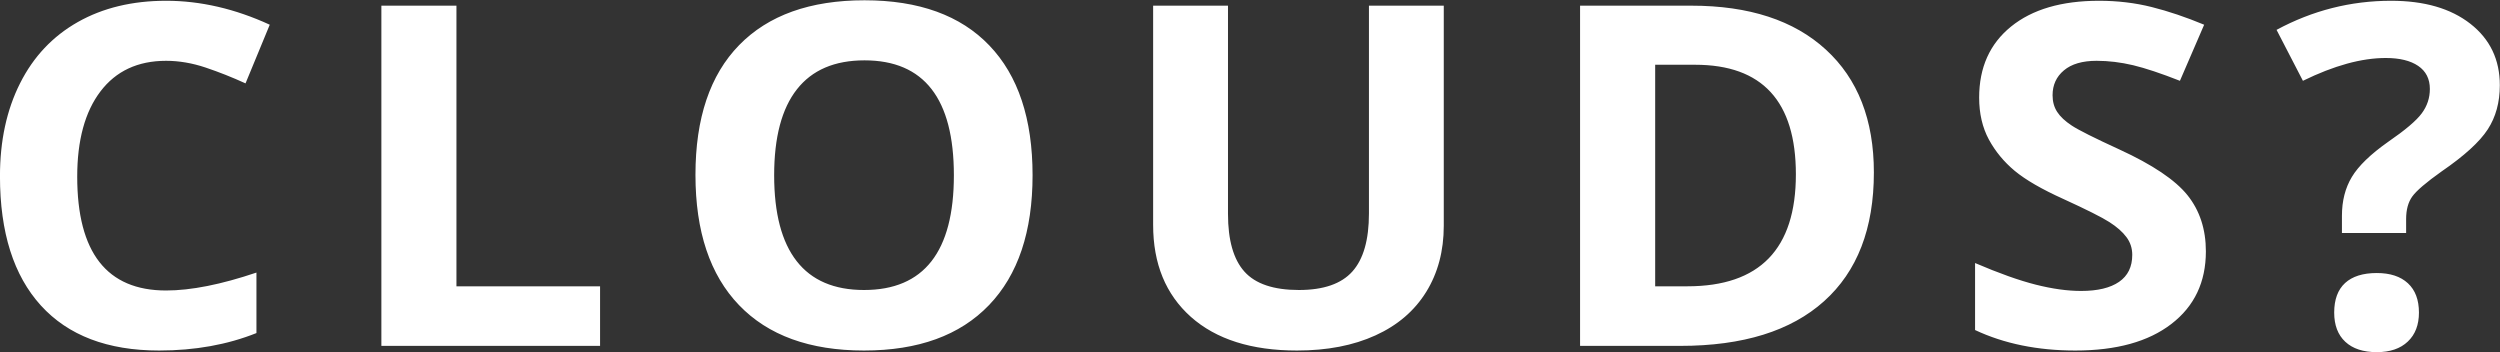 <svg xmlns="http://www.w3.org/2000/svg"
	xmlns:xlink="http://www.w3.org/1999/xlink"
	width="71px" height="10px">
<rect width="100%" height="100%" fill="#333333" stroke="none"/>
<path fill-rule="evenodd" fill="rgb(255,255,255)" d=" M70.651 3.676 C70.422 4.029 69.987 4.425 69.345 4.866 C68.904 5.179 68.626 5.417 68.509 5.58 C68.392 5.743 68.334 5.956 68.334 6.221 C68.334 6.221 68.334 6.617 68.334 6.617 C68.334 6.617 66.511 6.617 66.511 6.617 C66.511 6.617 66.511 6.128 66.511 6.128 C66.511 5.705 66.605 5.337 66.793 5.025 C66.981 4.712 67.325 4.379 67.825 4.027 C68.306 3.696 68.624 3.428 68.777 3.22 C68.931 3.013 69.008 2.782 69.008 2.526 C69.008 2.24 68.897 2.022 68.677 1.872 C68.457 1.722 68.15 1.647 67.756 1.647 C67.068 1.647 66.284 1.863 65.403 2.295 C65.403 2.295 64.654 0.848 64.654 0.848 C65.676 0.297 66.761 0.022 67.907 0.022 C68.852 0.022 69.603 0.24 70.16 0.676 C70.717 1.112 70.995 1.694 70.995 2.421 C70.995 2.905 70.881 3.324 70.651 3.676 Z M58.839 3.567 C59.03 3.693 59.48 3.919 60.191 4.245 C61.131 4.677 61.775 5.109 62.124 5.543 C62.472 5.977 62.647 6.509 62.647 7.139 C62.647 8.012 62.32 8.699 61.666 9.201 C61.013 9.704 60.104 9.955 58.939 9.955 C57.866 9.955 56.917 9.761 56.092 9.373 C56.092 9.373 56.092 7.47 56.092 7.47 C56.77 7.761 57.344 7.965 57.815 8.084 C58.285 8.203 58.714 8.263 59.104 8.263 C59.572 8.263 59.931 8.177 60.181 8.005 C60.431 7.833 60.556 7.578 60.556 7.238 C60.556 7.049 60.501 6.881 60.39 6.733 C60.28 6.585 60.119 6.443 59.906 6.307 C59.692 6.17 59.258 5.952 58.602 5.652 C57.988 5.375 57.527 5.108 57.219 4.853 C56.912 4.597 56.667 4.3 56.483 3.961 C56.3 3.621 56.208 3.225 56.208 2.771 C56.208 1.916 56.51 1.244 57.113 0.755 C57.716 0.266 58.549 0.022 59.613 0.022 C60.136 0.022 60.635 0.081 61.109 0.2 C61.584 0.319 62.08 0.487 62.598 0.702 C62.598 0.702 61.91 2.295 61.91 2.295 C61.374 2.084 60.93 1.936 60.58 1.852 C60.229 1.769 59.884 1.727 59.544 1.727 C59.141 1.727 58.831 1.817 58.616 1.998 C58.4 2.178 58.293 2.414 58.293 2.705 C58.293 2.886 58.336 3.043 58.423 3.177 C58.51 3.312 58.649 3.442 58.839 3.567 Z M47.722 9.823 C47.722 9.823 44.874 9.823 44.874 9.823 C44.874 9.823 44.874 0.161 44.874 0.161 C44.874 0.161 48.032 0.161 48.032 0.161 C49.673 0.161 50.948 0.577 51.856 1.41 C52.764 2.242 53.218 3.405 53.218 4.899 C53.218 6.49 52.747 7.708 51.804 8.554 C50.862 9.4 49.501 9.823 47.722 9.823 Z M48.142 1.839 C48.142 1.839 47.007 1.839 47.007 1.839 C47.007 1.839 47.007 8.131 47.007 8.131 C47.007 8.131 47.921 8.131 47.921 8.131 C49.976 8.131 51.003 7.071 51.003 4.952 C51.003 2.877 50.049 1.839 48.142 1.839 Z M39.063 9.525 C38.435 9.812 37.692 9.955 36.835 9.955 C35.542 9.955 34.538 9.636 33.822 9 C33.107 8.363 32.749 7.492 32.749 6.386 C32.749 6.386 32.749 0.161 32.749 0.161 C32.749 0.161 34.875 0.161 34.875 0.161 C34.875 0.161 34.875 6.075 34.875 6.075 C34.875 6.82 35.03 7.366 35.342 7.714 C35.654 8.062 36.17 8.236 36.89 8.236 C37.587 8.236 38.093 8.061 38.407 7.711 C38.721 7.361 38.878 6.811 38.878 6.062 C38.878 6.062 38.878 0.161 38.878 0.161 C38.878 0.161 41.003 0.161 41.003 0.161 C41.003 0.161 41.003 6.412 41.003 6.412 C41.003 7.126 40.837 7.752 40.505 8.289 C40.172 8.827 39.692 9.239 39.063 9.525 Z M24.538 9.955 C22.997 9.955 21.814 9.525 20.989 8.666 C20.163 7.807 19.751 6.573 19.751 4.965 C19.751 3.357 20.164 2.129 20.992 1.281 C21.82 0.433 23.006 0.008 24.552 0.008 C26.097 0.008 27.279 0.436 28.097 1.291 C28.916 2.145 29.325 3.375 29.325 4.978 C29.325 6.578 28.913 7.807 28.087 8.666 C27.262 9.525 26.079 9.955 24.538 9.955 Z M24.552 1.714 C23.703 1.714 23.064 1.988 22.633 2.536 C22.201 3.085 21.986 3.899 21.986 4.978 C21.986 6.058 22.199 6.871 22.626 7.417 C23.052 7.963 23.689 8.236 24.538 8.236 C26.239 8.236 27.09 7.15 27.09 4.978 C27.09 2.802 26.244 1.714 24.552 1.714 Z M10.831 0.161 C10.831 0.161 12.963 0.161 12.963 0.161 C12.963 0.161 12.963 8.131 12.963 8.131 C12.963 8.131 17.042 8.131 17.042 8.131 C17.042 8.131 17.042 9.823 17.042 9.823 C17.042 9.823 10.831 9.823 10.831 9.823 C10.831 9.823 10.831 0.161 10.831 0.161 Z M5.838 1.918 C5.458 1.791 5.084 1.727 4.717 1.727 C3.915 1.727 3.293 2.017 2.853 2.596 C2.413 3.175 2.193 3.983 2.193 5.018 C2.193 7.172 3.034 8.25 4.717 8.25 C5.423 8.25 6.279 8.08 7.283 7.741 C7.283 7.741 7.283 9.459 7.283 9.459 C6.458 9.789 5.536 9.955 4.518 9.955 C3.055 9.955 1.936 9.528 1.161 8.676 C0.386 7.823 -0.001 6.6 -0.001 5.005 C-0.001 4 0.189 3.12 0.57 2.365 C0.95 1.609 1.497 1.03 2.21 0.626 C2.923 0.223 3.759 0.022 4.717 0.022 C5.694 0.022 6.675 0.249 7.661 0.702 C7.661 0.702 6.973 2.368 6.973 2.368 C6.597 2.196 6.219 2.046 5.838 1.918 Z M67.501 7.754 C67.882 7.754 68.176 7.851 68.385 8.045 C68.594 8.239 68.698 8.516 68.698 8.877 C68.698 9.226 68.593 9.5 68.382 9.7 C68.171 9.901 67.877 10.001 67.501 10.001 C67.116 10.001 66.818 9.903 66.607 9.707 C66.396 9.511 66.291 9.234 66.291 8.877 C66.291 8.507 66.394 8.228 66.6 8.038 C66.806 7.849 67.107 7.754 67.501 7.754 Z"/>
</svg>